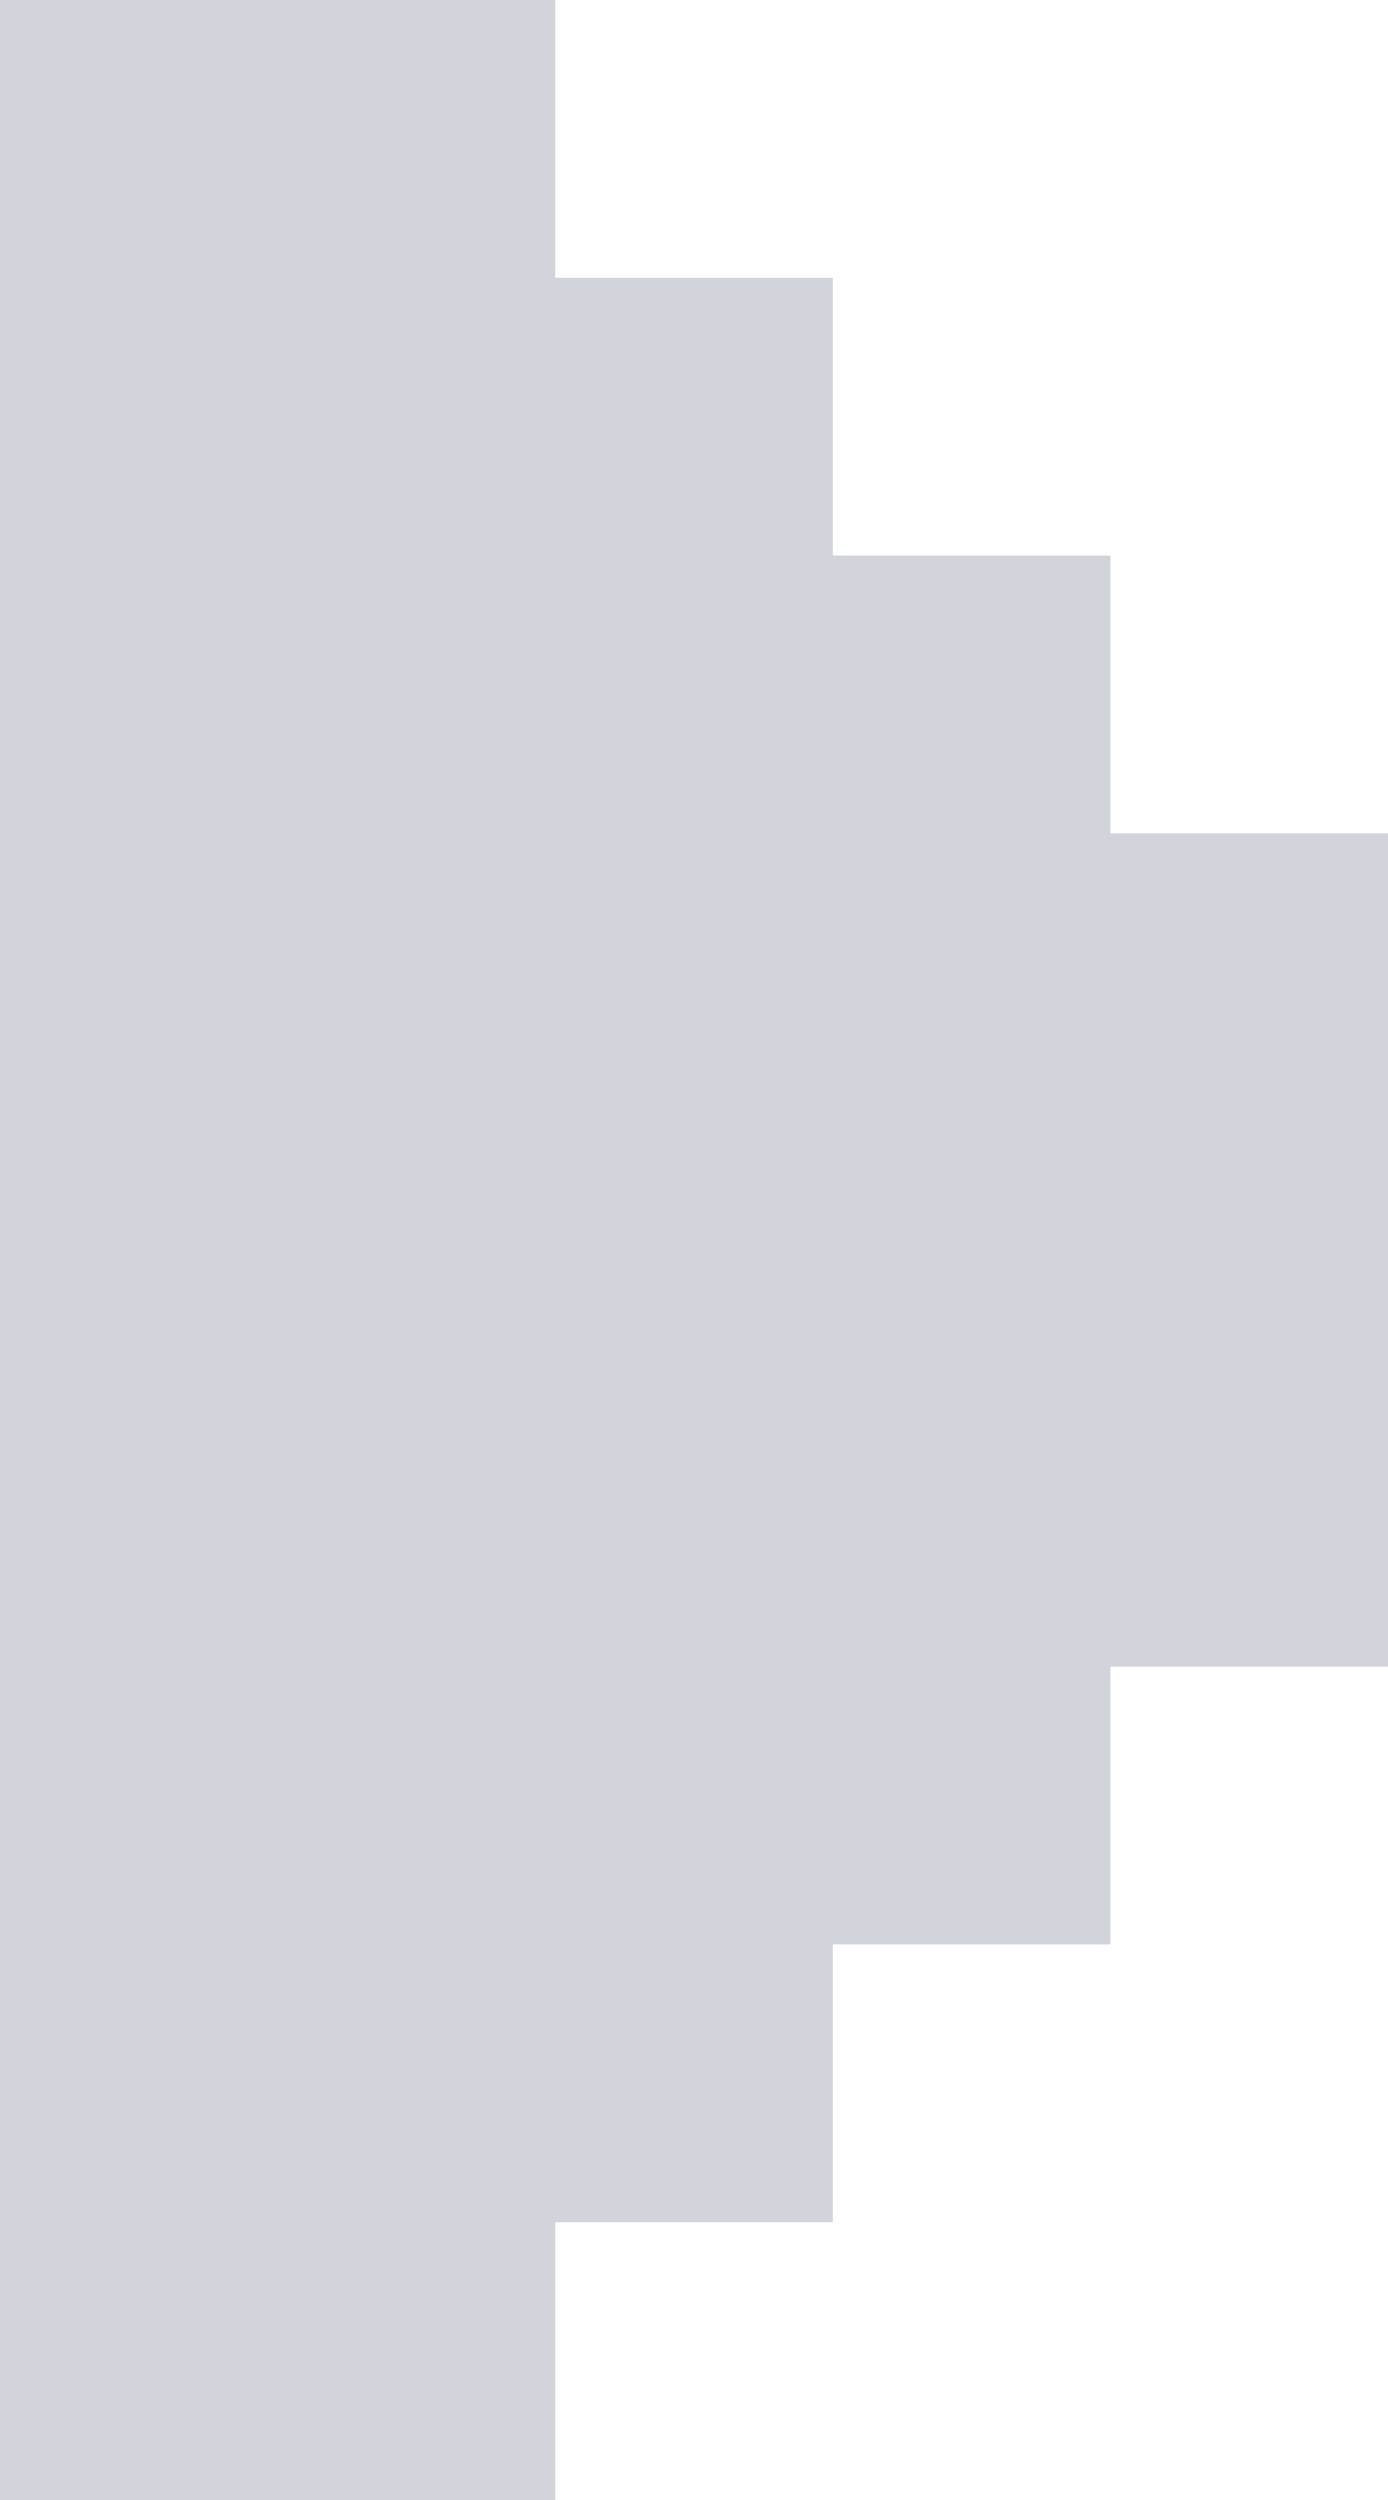 <svg width="50" height="90" viewBox="0 0 50 90" fill="none" xmlns="http://www.w3.org/2000/svg">
<rect width="20" height="90" fill="#D1D5DB"/>
<rect x="20" y="10" width="10" height="70" fill="#D1D5DB"/>
<rect x="30" y="20" width="10" height="50" fill="#D1D5DB"/>
<rect x="40" y="30" width="10" height="30" fill="#D1D5DB"/>
</svg>
